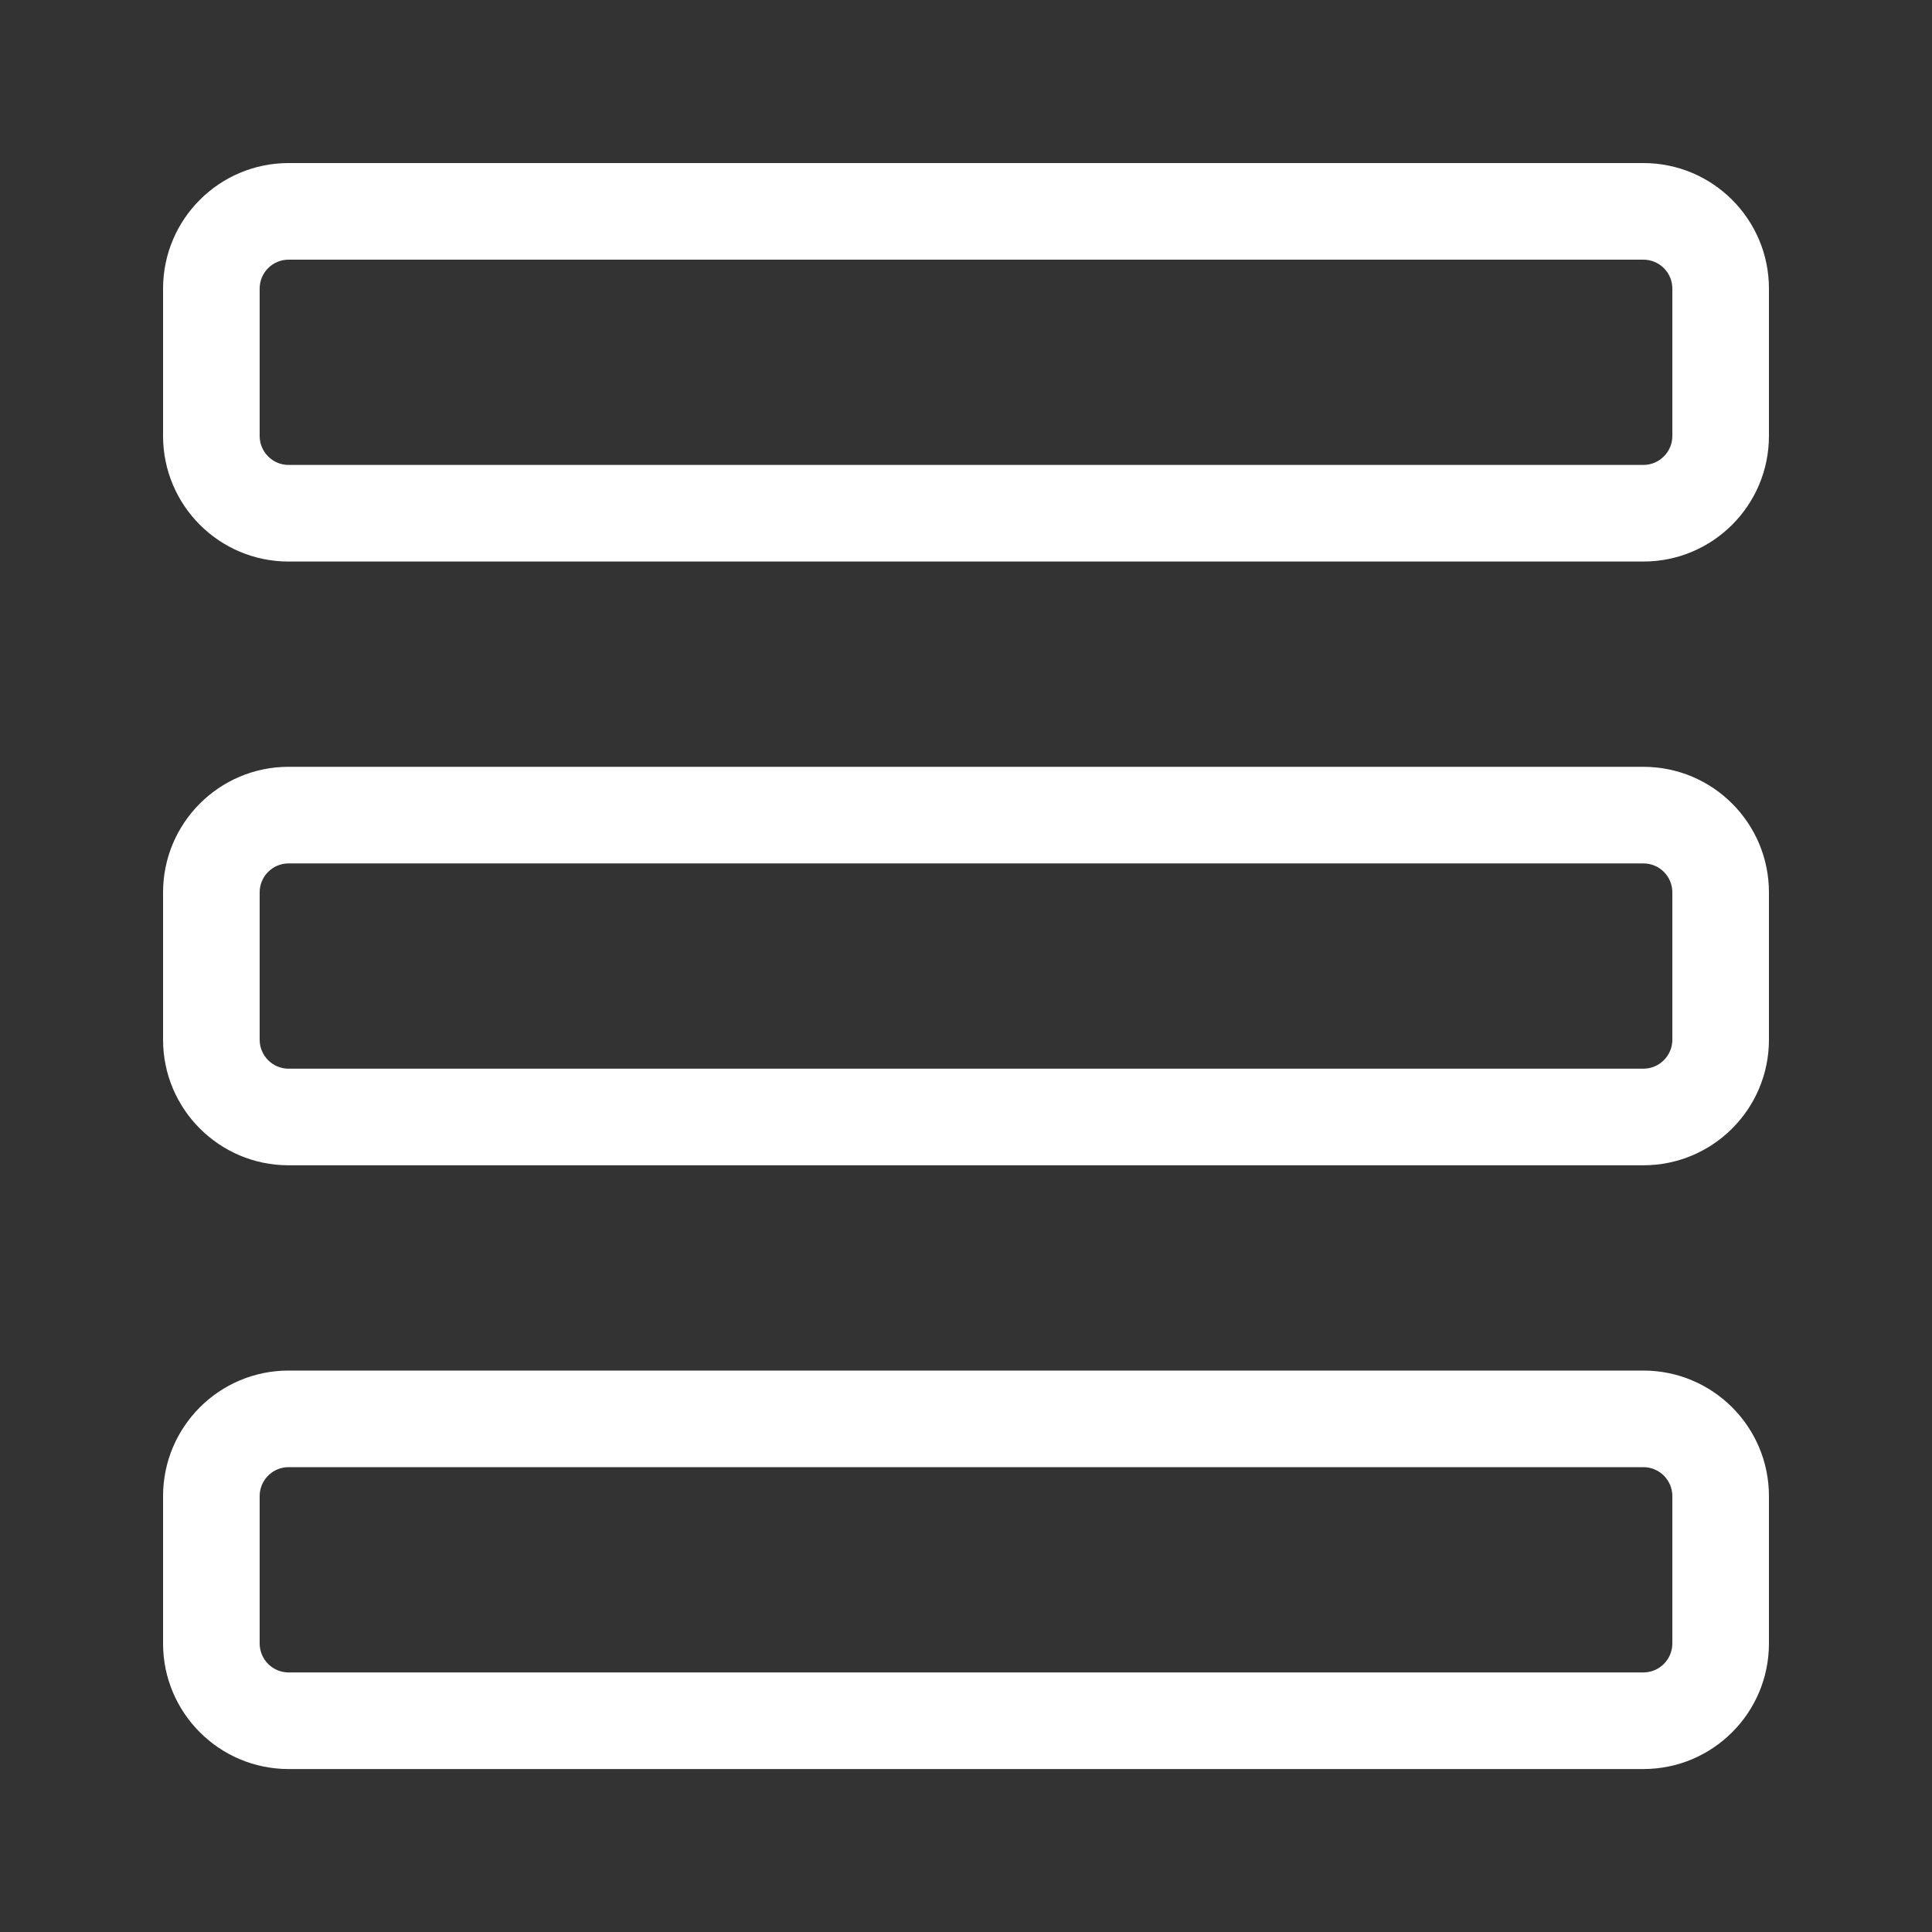 <svg width="20" height="20" viewBox="0 0 20 20" fill="none" xmlns="http://www.w3.org/2000/svg">
<rect x="0" y="0" width="20" height="20" fill="#333333" stroke="none"/>
<path fill-rule="evenodd" clip-rule="evenodd" d="M2.987 1.688C2.27 1.688 1.688 2.27 1.688 2.988V4.513C1.688 5.231 2.27 5.813 2.987 5.813H17.012C17.73 5.813 18.312 5.231 18.312 4.513V2.988C18.312 2.27 17.73 1.688 17.012 1.688H2.987ZM2.688 2.988C2.688 2.822 2.822 2.688 2.987 2.688H17.012C17.178 2.688 17.312 2.822 17.312 2.988V4.513C17.312 4.678 17.178 4.813 17.012 4.813H2.987C2.822 4.813 2.688 4.678 2.688 4.513V2.988Z" fill="white"/>
<path fill-rule="evenodd" clip-rule="evenodd" d="M1.688 9.238C1.688 8.52 2.27 7.938 2.987 7.938H17.012C17.73 7.938 18.312 8.52 18.312 9.238V10.763C18.312 11.481 17.73 12.063 17.012 12.063H2.987C2.27 12.063 1.688 11.481 1.688 10.763V9.238ZM2.987 8.938C2.822 8.938 2.688 9.072 2.688 9.238V10.763C2.688 10.928 2.822 11.063 2.987 11.063H17.012C17.178 11.063 17.312 10.928 17.312 10.763V9.238C17.312 9.072 17.178 8.938 17.012 8.938H2.987Z" fill="white"/>
<path fill-rule="evenodd" clip-rule="evenodd" d="M1.688 15.488C1.688 14.77 2.27 14.188 2.987 14.188H17.012C17.73 14.188 18.312 14.77 18.312 15.488V17.013C18.312 17.731 17.73 18.313 17.012 18.313H2.987C2.27 18.313 1.688 17.731 1.688 17.013V15.488ZM2.987 15.188C2.822 15.188 2.688 15.322 2.688 15.488V17.013C2.688 17.178 2.822 17.313 2.987 17.313H17.012C17.178 17.313 17.312 17.178 17.312 17.013V15.488C17.312 15.322 17.178 15.188 17.012 15.188H2.987Z" fill="white"/>
</svg>

